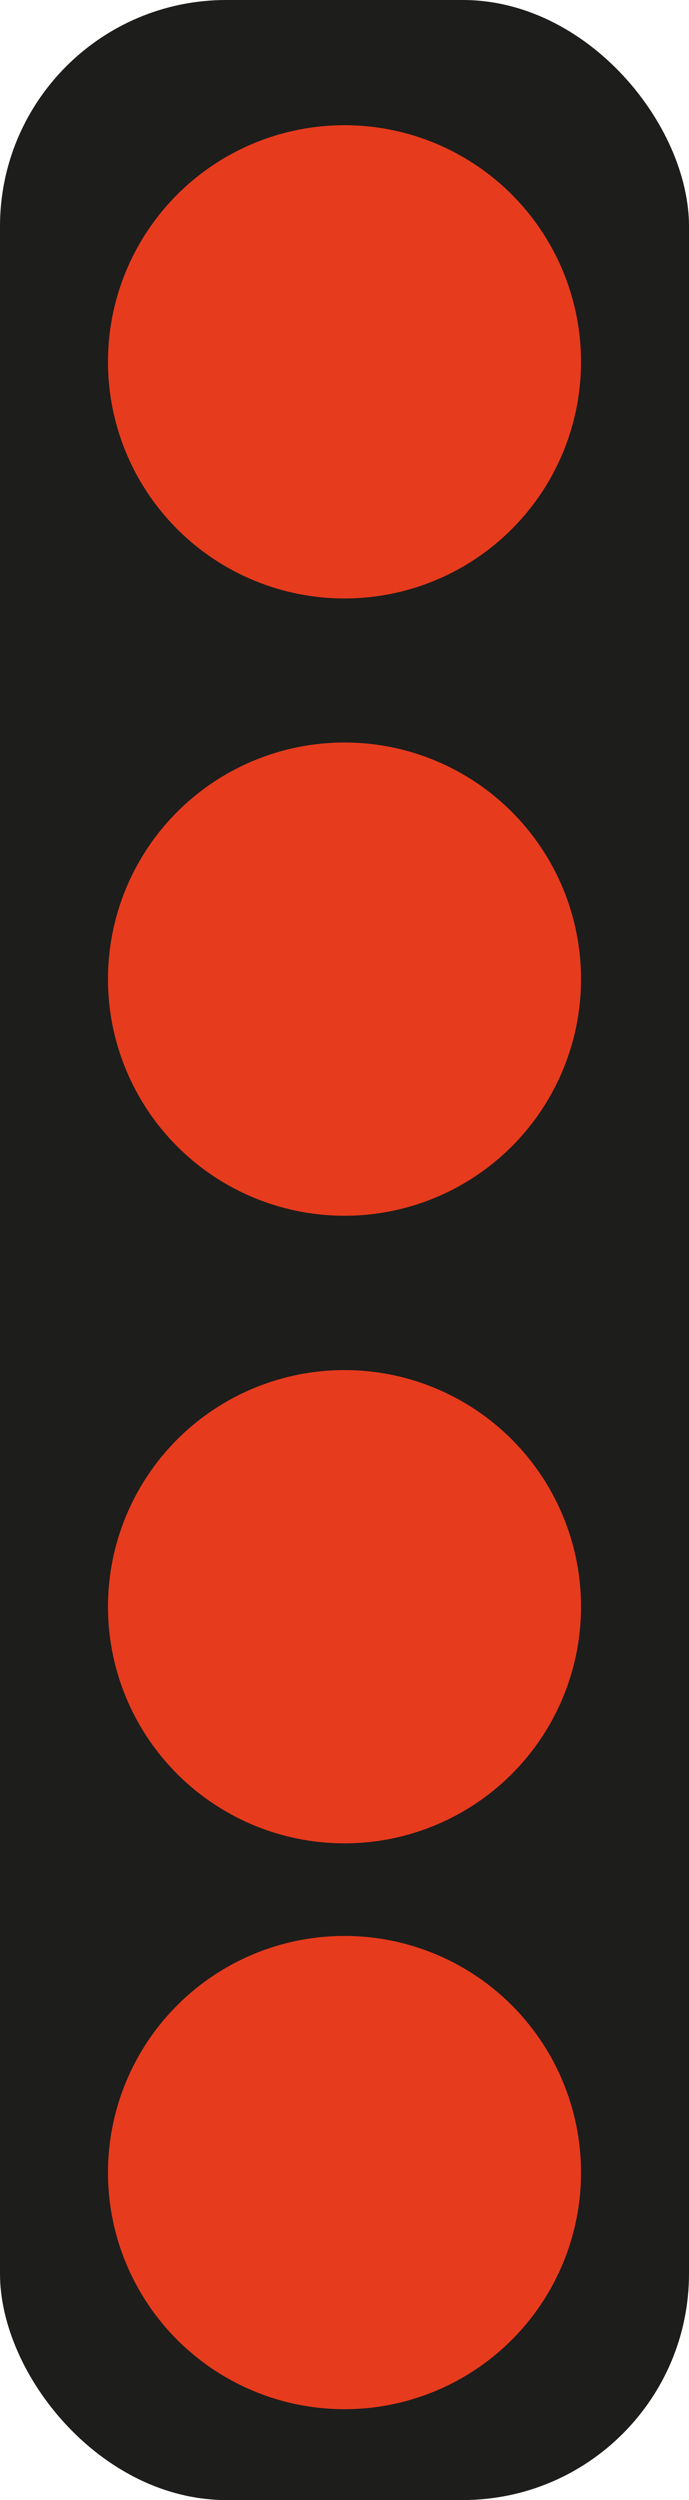 <svg xmlns="http://www.w3.org/2000/svg" viewBox="0 0 67 243"><defs><style>.cls-1{fill:#1d1d1b;}.cls-2{fill:#e73b1e;}</style></defs><g id="Layer_2" data-name="Layer 2"><g id="semafor"><rect class="cls-1" width="67" height="243" rx="22"/><circle class="cls-2" cx="33.5" cy="35.17" r="23"/><circle class="cls-2" cx="33.5" cy="95.17" r="23"/><circle class="cls-2" cx="33.5" cy="211.17" r="23"/><circle class="cls-2" cx="33.5" cy="156.17" r="23"/></g></g></svg>